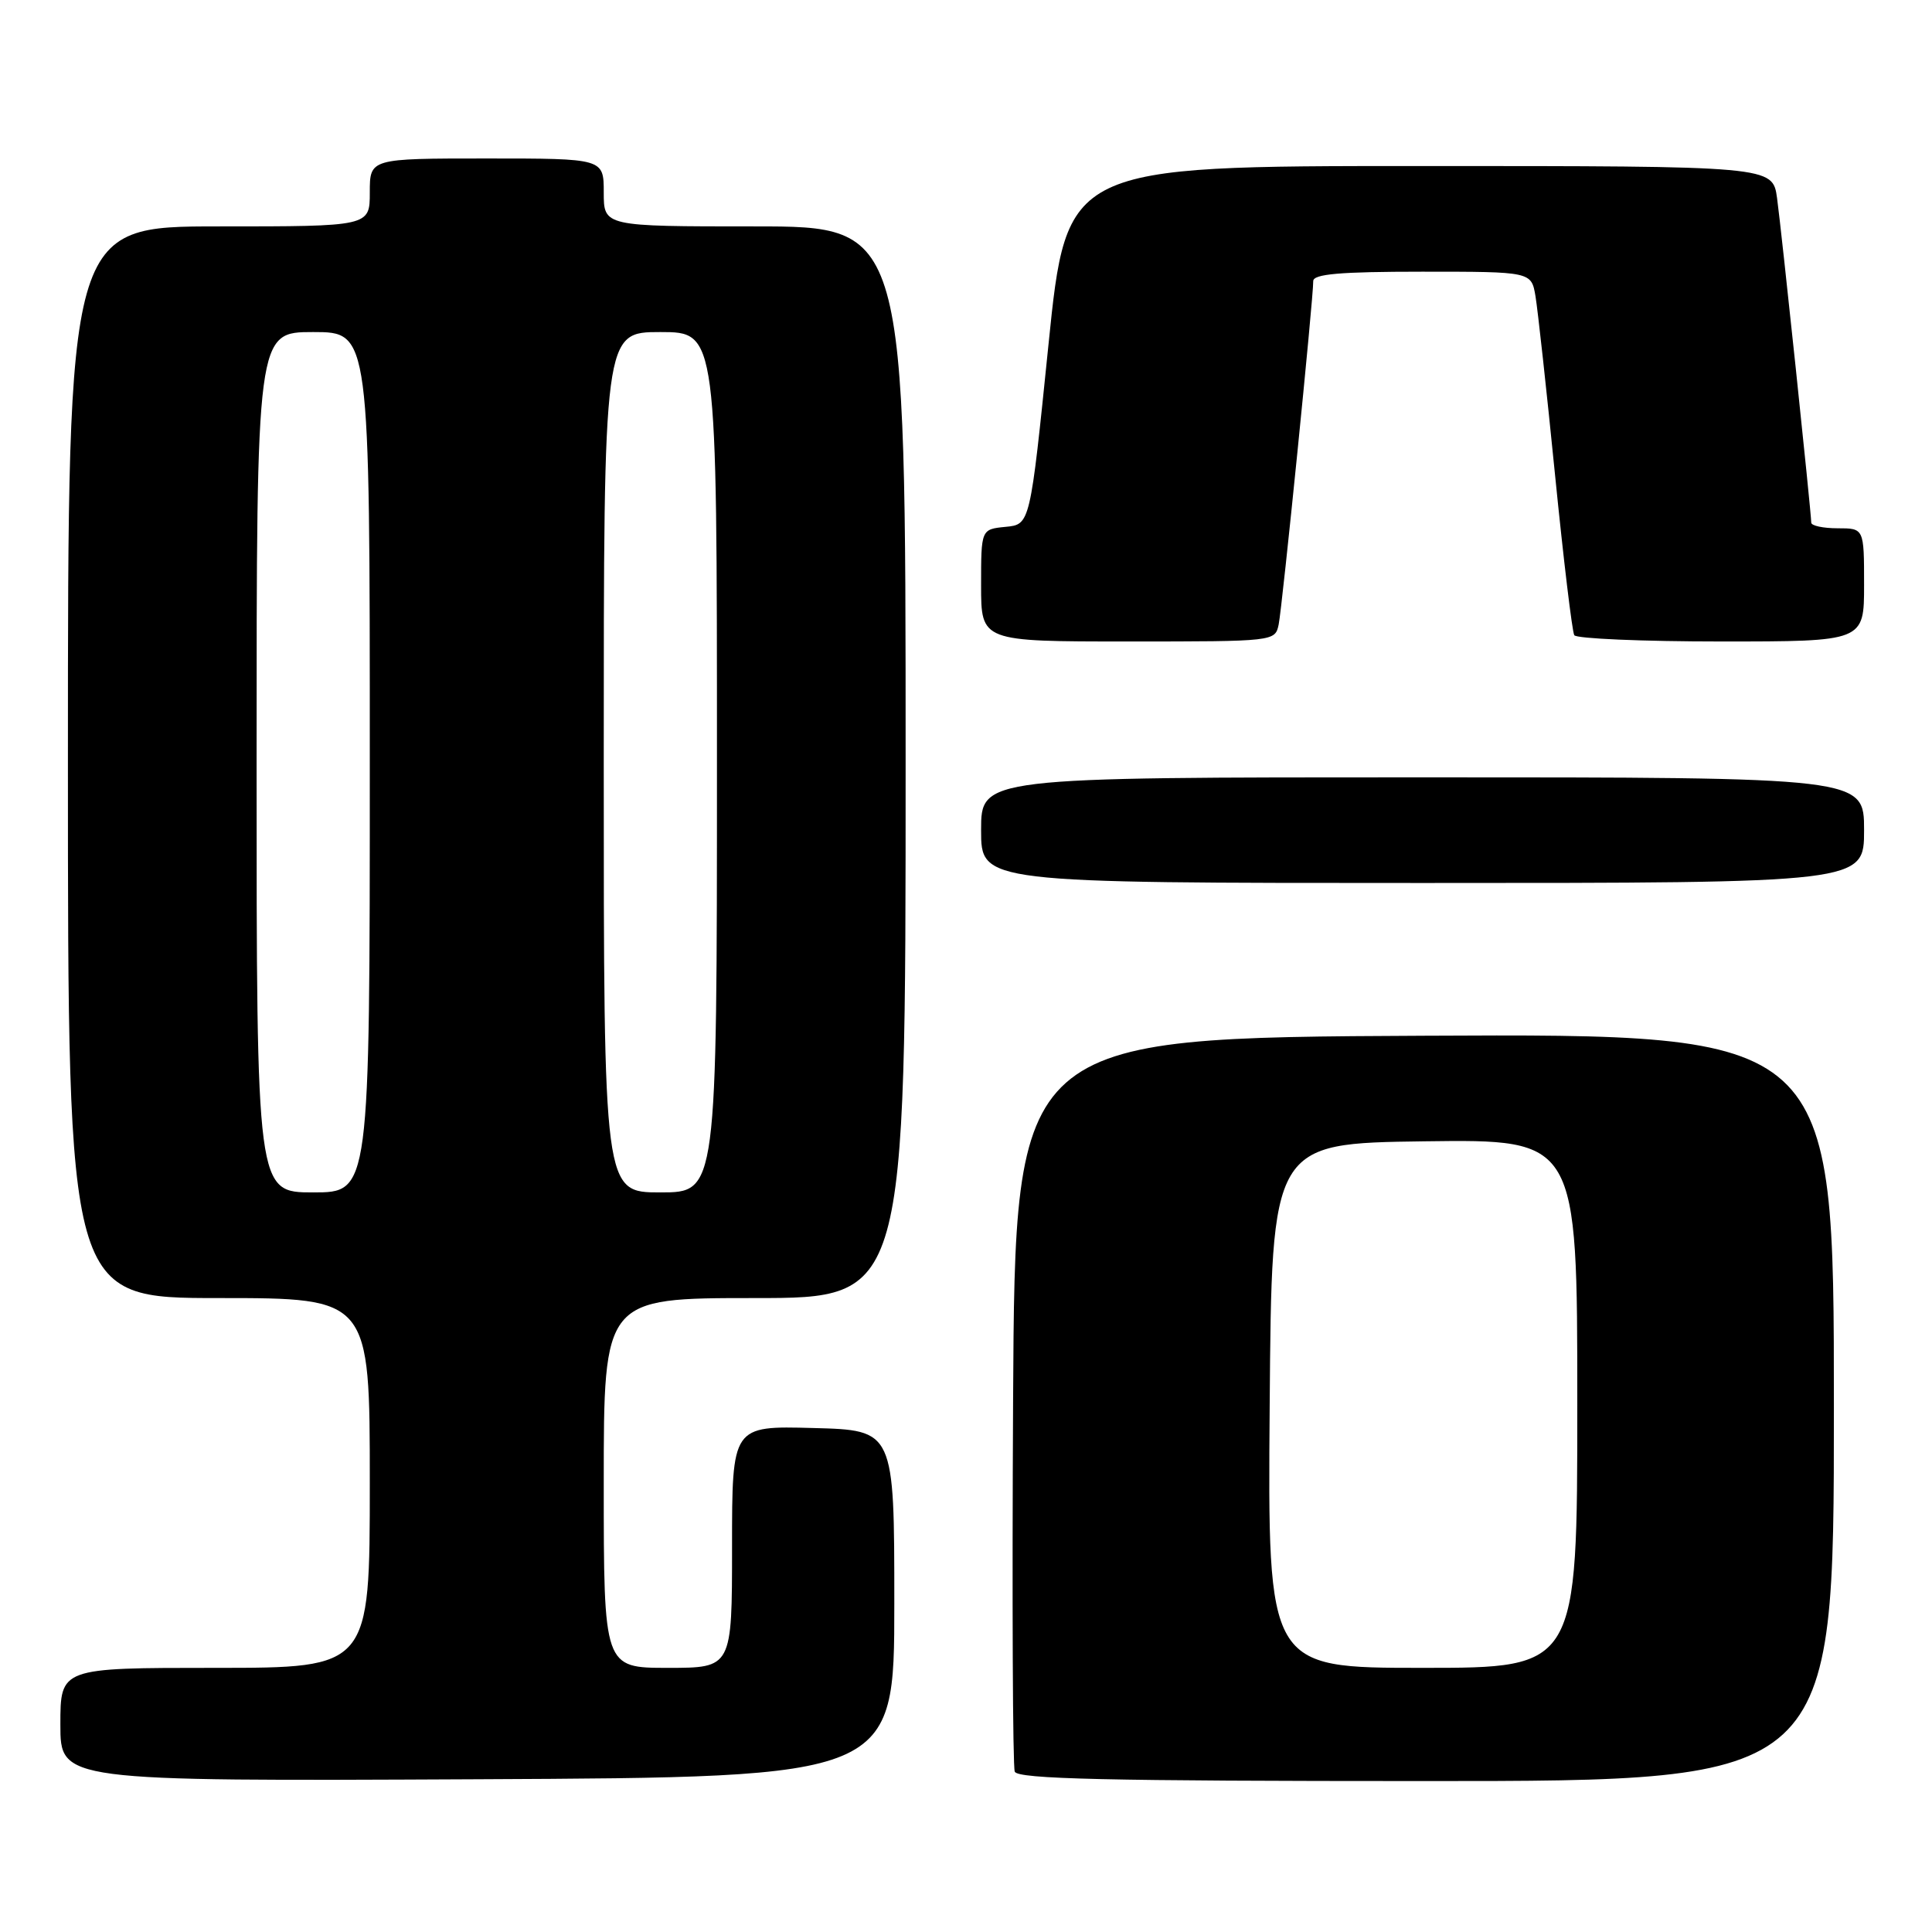 <?xml version="1.0" encoding="UTF-8" standalone="no"?>
<!DOCTYPE svg PUBLIC "-//W3C//DTD SVG 1.1//EN" "http://www.w3.org/Graphics/SVG/1.1/DTD/svg11.dtd" >
<svg xmlns="http://www.w3.org/2000/svg" xmlns:xlink="http://www.w3.org/1999/xlink" version="1.1" viewBox="0 0 256 256">
 <g >
 <path fill="currentColor"
d=" M 118.50 212.50 C 118.50 189.50 118.50 189.50 107.75 189.22 C 97.00 188.93 97.00 188.93 97.00 204.97 C 97.00 221.00 97.00 221.00 88.50 221.00 C 80.00 221.00 80.00 221.00 80.00 196.50 C 80.00 172.00 80.00 172.00 100.00 172.00 C 120.00 172.00 120.00 172.00 120.00 101.00 C 120.00 30.00 120.00 30.00 100.00 30.00 C 80.00 30.00 80.00 30.00 80.00 25.50 C 80.00 21.00 80.00 21.00 64.50 21.00 C 49.00 21.00 49.00 21.00 49.00 25.50 C 49.00 30.00 49.00 30.00 29.00 30.00 C 9.00 30.00 9.00 30.00 9.00 101.00 C 9.00 172.00 9.00 172.00 29.00 172.00 C 49.00 172.00 49.00 172.00 49.00 196.50 C 49.00 221.00 49.00 221.00 28.50 221.00 C 8.00 221.00 8.00 221.00 8.00 228.51 C 8.00 236.02 8.00 236.02 63.25 235.76 C 118.50 235.50 118.50 235.50 118.50 212.50 Z  M 243.00 186.49 C 243.00 136.98 243.00 136.98 188.75 137.24 C 134.50 137.50 134.50 137.50 134.24 185.50 C 134.10 211.90 134.19 234.06 134.46 234.75 C 134.83 235.73 146.67 236.00 188.97 236.00 C 243.00 236.00 243.00 236.00 243.00 186.49 Z  M 247.00 110.00 C 247.00 103.00 247.00 103.00 188.50 103.00 C 130.00 103.00 130.00 103.00 130.00 110.00 C 130.00 117.00 130.00 117.00 188.50 117.00 C 247.00 117.00 247.00 117.00 247.00 110.00 Z  M 169.43 82.75 C 169.91 80.41 174.04 39.44 174.01 37.25 C 174.00 36.31 177.55 36.00 188.45 36.00 C 202.91 36.00 202.91 36.00 203.46 39.25 C 203.76 41.04 204.93 51.69 206.05 62.92 C 207.17 74.14 208.32 83.71 208.60 84.17 C 208.89 84.62 217.64 85.00 228.06 85.00 C 247.00 85.00 247.00 85.00 247.00 77.50 C 247.00 70.00 247.00 70.00 243.50 70.00 C 241.57 70.00 240.00 69.66 240.00 69.25 C 239.99 67.86 236.06 30.54 235.47 26.25 C 234.88 22.00 234.88 22.00 188.11 22.00 C 141.34 22.00 141.34 22.00 138.92 45.75 C 136.50 69.50 136.50 69.50 133.25 69.81 C 130.00 70.13 130.00 70.13 130.00 77.56 C 130.00 85.00 130.00 85.00 149.48 85.00 C 168.88 85.00 168.96 84.99 169.43 82.75 Z  M 34.00 101.00 C 34.00 44.00 34.00 44.00 41.50 44.00 C 49.00 44.00 49.00 44.00 49.00 101.00 C 49.00 158.00 49.00 158.00 41.50 158.00 C 34.00 158.00 34.00 158.00 34.00 101.00 Z  M 80.00 101.00 C 80.00 44.00 80.00 44.00 87.50 44.00 C 95.00 44.00 95.00 44.00 95.00 101.00 C 95.00 158.00 95.00 158.00 87.50 158.00 C 80.00 158.00 80.00 158.00 80.00 101.00 Z  M 168.24 186.25 C 168.50 151.50 168.50 151.50 188.75 151.23 C 209.00 150.96 209.00 150.96 209.00 185.98 C 209.00 221.00 209.00 221.00 188.49 221.00 C 167.97 221.00 167.97 221.00 168.24 186.25 Z "/>
</g>
</svg>